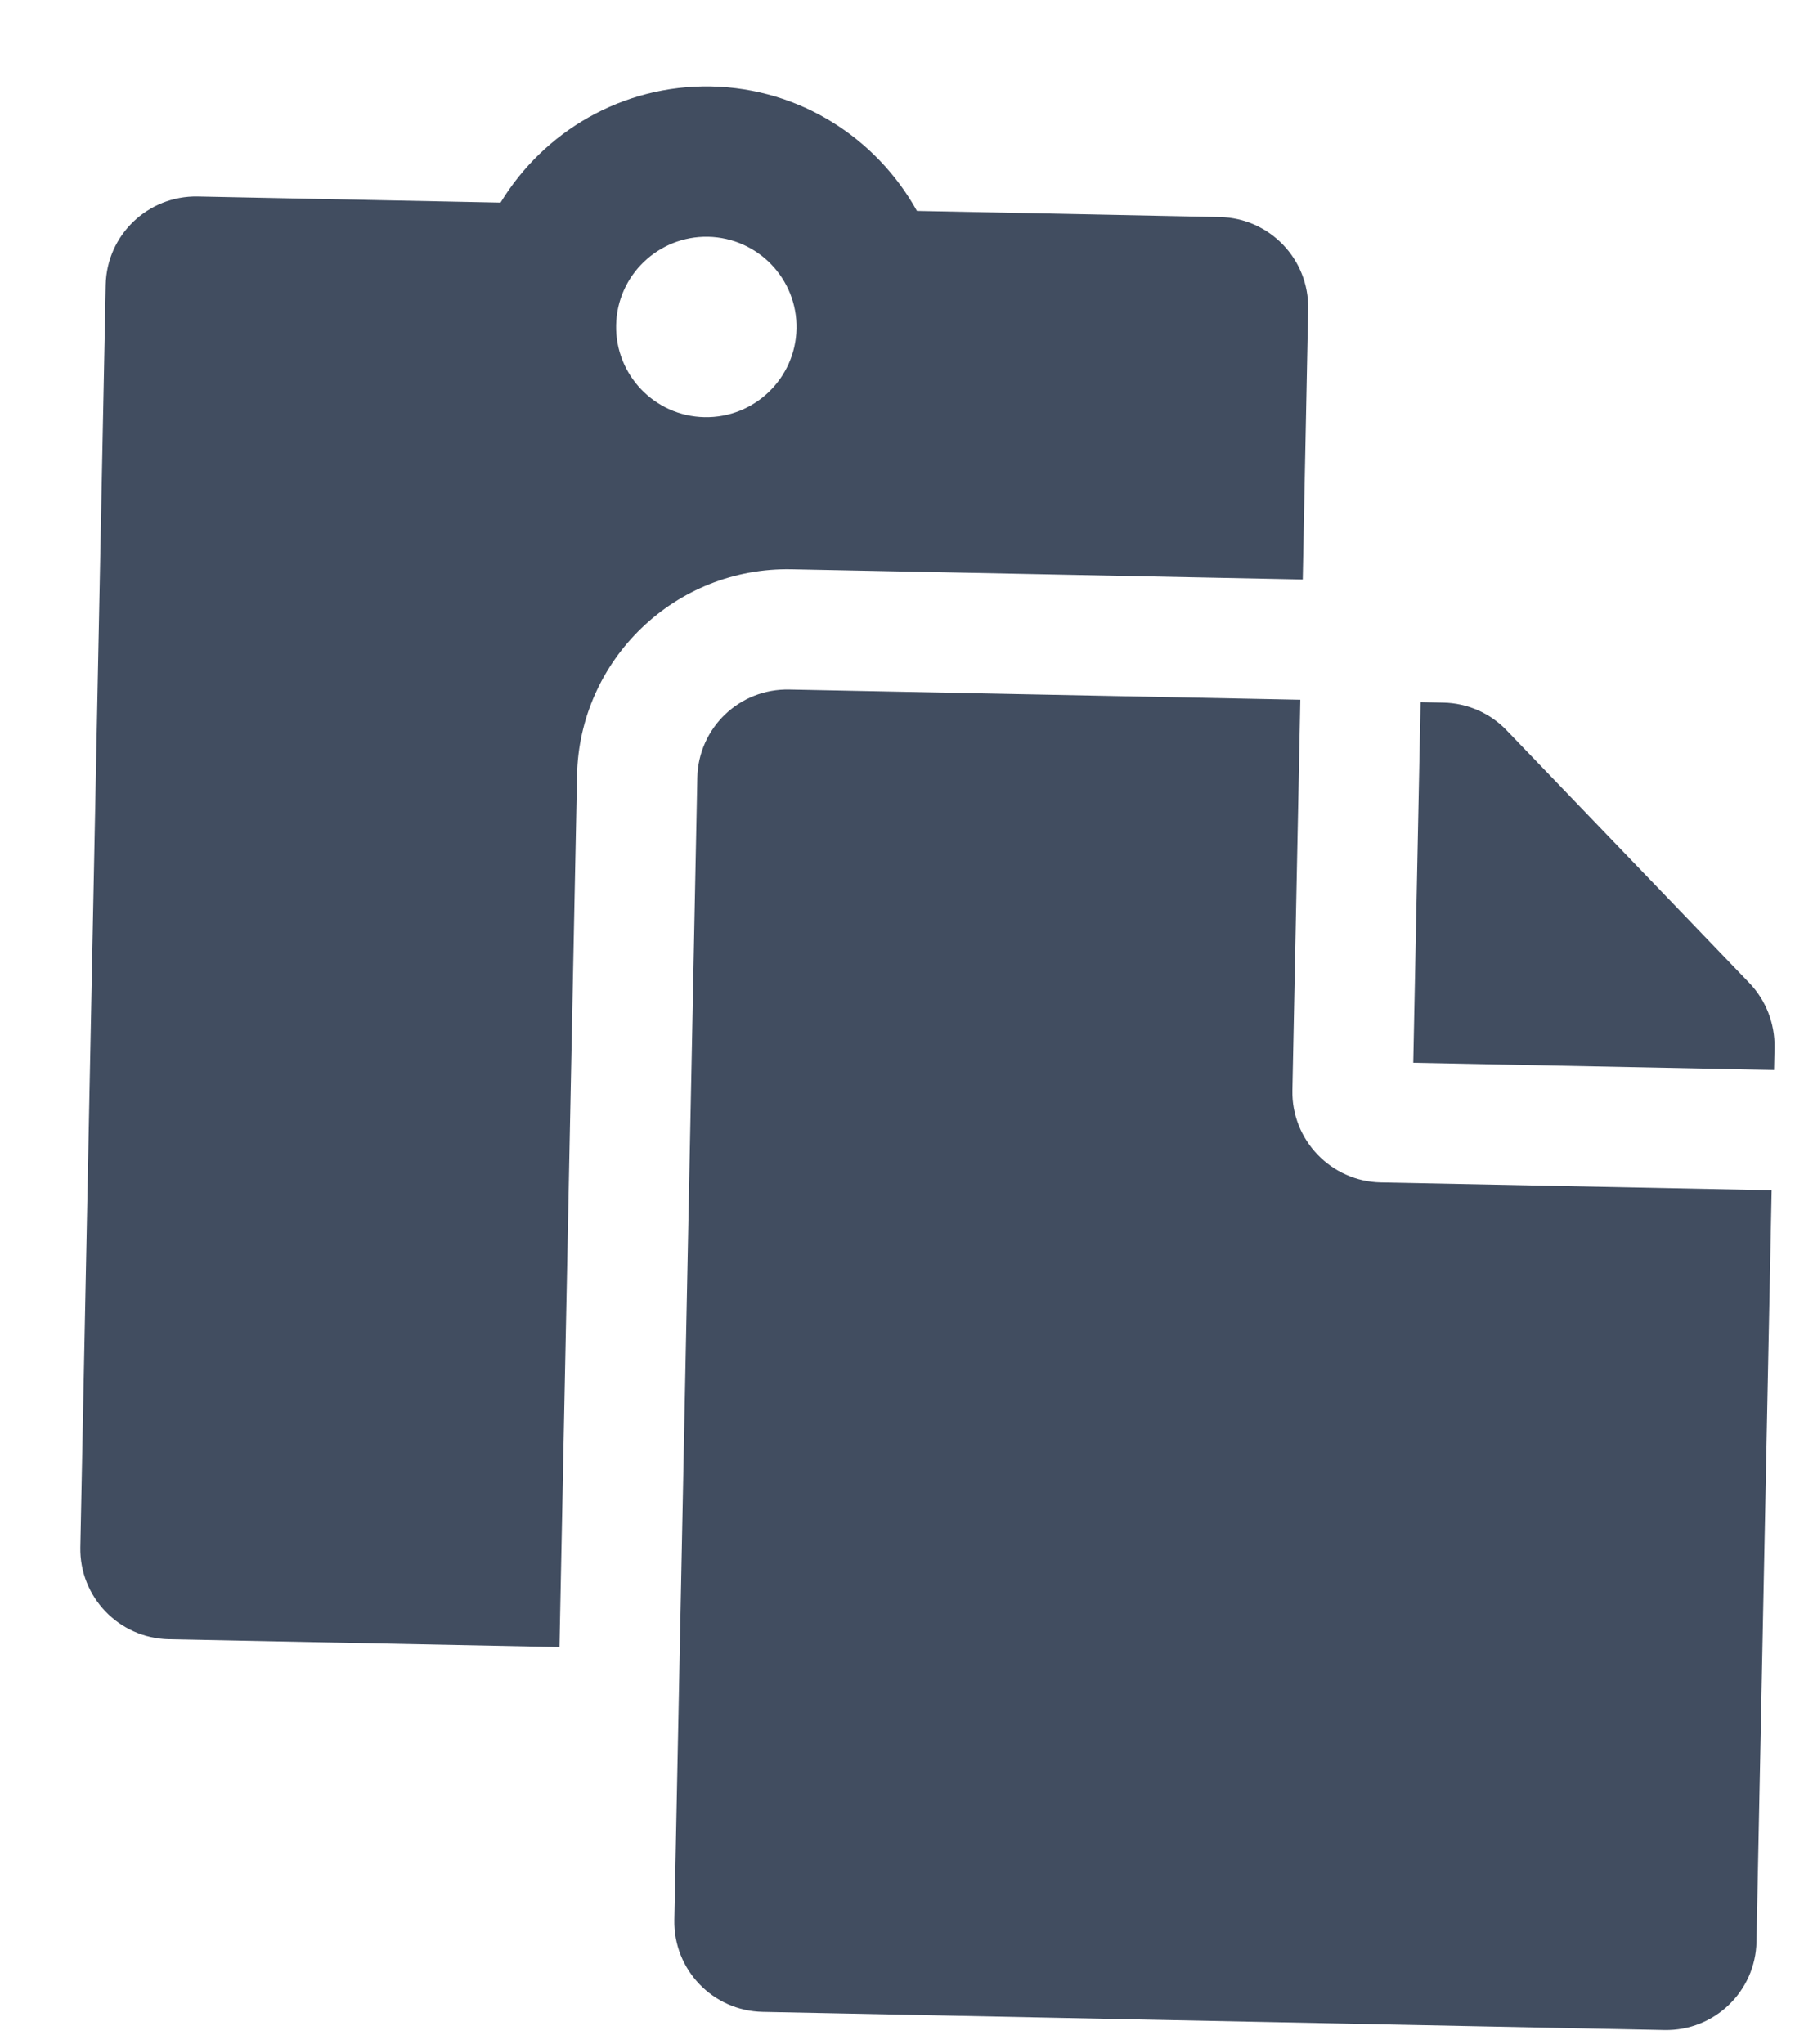 <svg width="15" height="17" viewBox="0 0 15 17" fill="none" xmlns="http://www.w3.org/2000/svg">
<path d="M4.798 6.448C4.817 5.483 5.618 4.714 6.583 4.734L10.832 4.819L10.877 2.569C10.885 2.155 10.556 1.813 10.142 1.805L7.624 1.754C7.289 1.15 6.652 0.734 5.913 0.719C5.175 0.705 4.521 1.094 4.162 1.685L1.644 1.634C1.23 1.626 0.887 1.955 0.879 2.369L0.668 12.867C0.66 13.281 0.989 13.623 1.403 13.632L4.652 13.697L4.798 6.448ZM5.888 1.969C6.302 1.978 6.631 2.32 6.623 2.734C6.614 3.148 6.272 3.477 5.858 3.469C5.444 3.461 5.115 3.118 5.123 2.704C5.131 2.29 5.474 1.961 5.888 1.969ZM11.481 9.833L14.731 9.898L14.605 16.147C14.597 16.561 14.255 16.89 13.84 16.882L6.342 16.731C5.928 16.723 5.599 16.381 5.607 15.966L5.798 6.468C5.806 6.054 6.148 5.725 6.563 5.734L10.812 5.819L10.746 9.068C10.738 9.481 11.069 9.825 11.481 9.833ZM14.755 8.709L14.751 8.898L11.751 8.838L11.812 5.839L12.001 5.843C12.2 5.847 12.389 5.929 12.527 6.073L14.546 8.175C14.683 8.318 14.758 8.51 14.755 8.709Z" fill="#414D60"/>
</svg>
